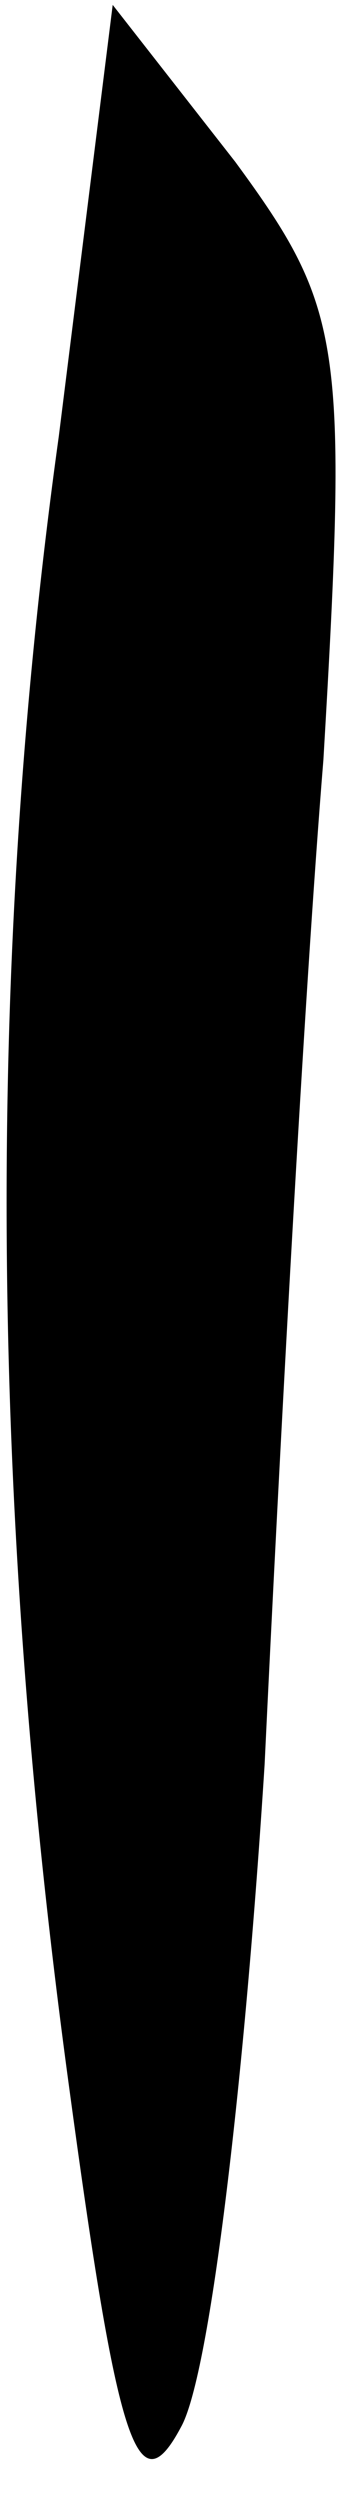 <?xml version="1.0" standalone="no"?>
<!DOCTYPE svg PUBLIC "-//W3C//DTD SVG 20010904//EN"
 "http://www.w3.org/TR/2001/REC-SVG-20010904/DTD/svg10.dtd">
<svg version="1.0" xmlns="http://www.w3.org/2000/svg"
 width="7pt" height="51pt" viewBox="0 0 7 51"
 preserveAspectRatio="xMidYMid meet">
<g transform="translate(0,51) scale(0.1,-0.1)"
fill="#000000" stroke="none">
<path fill="#000000" stroke="none" d="M12 421 c-15 -108 -14 -218 2 -336 10
-74 14 -87 23 -70 6 11 13 72 17 135 3 63 8 156 12 205 5 85 4 92 -18 122
l-25 32 -11 -88z"/>
</g>
</svg>
